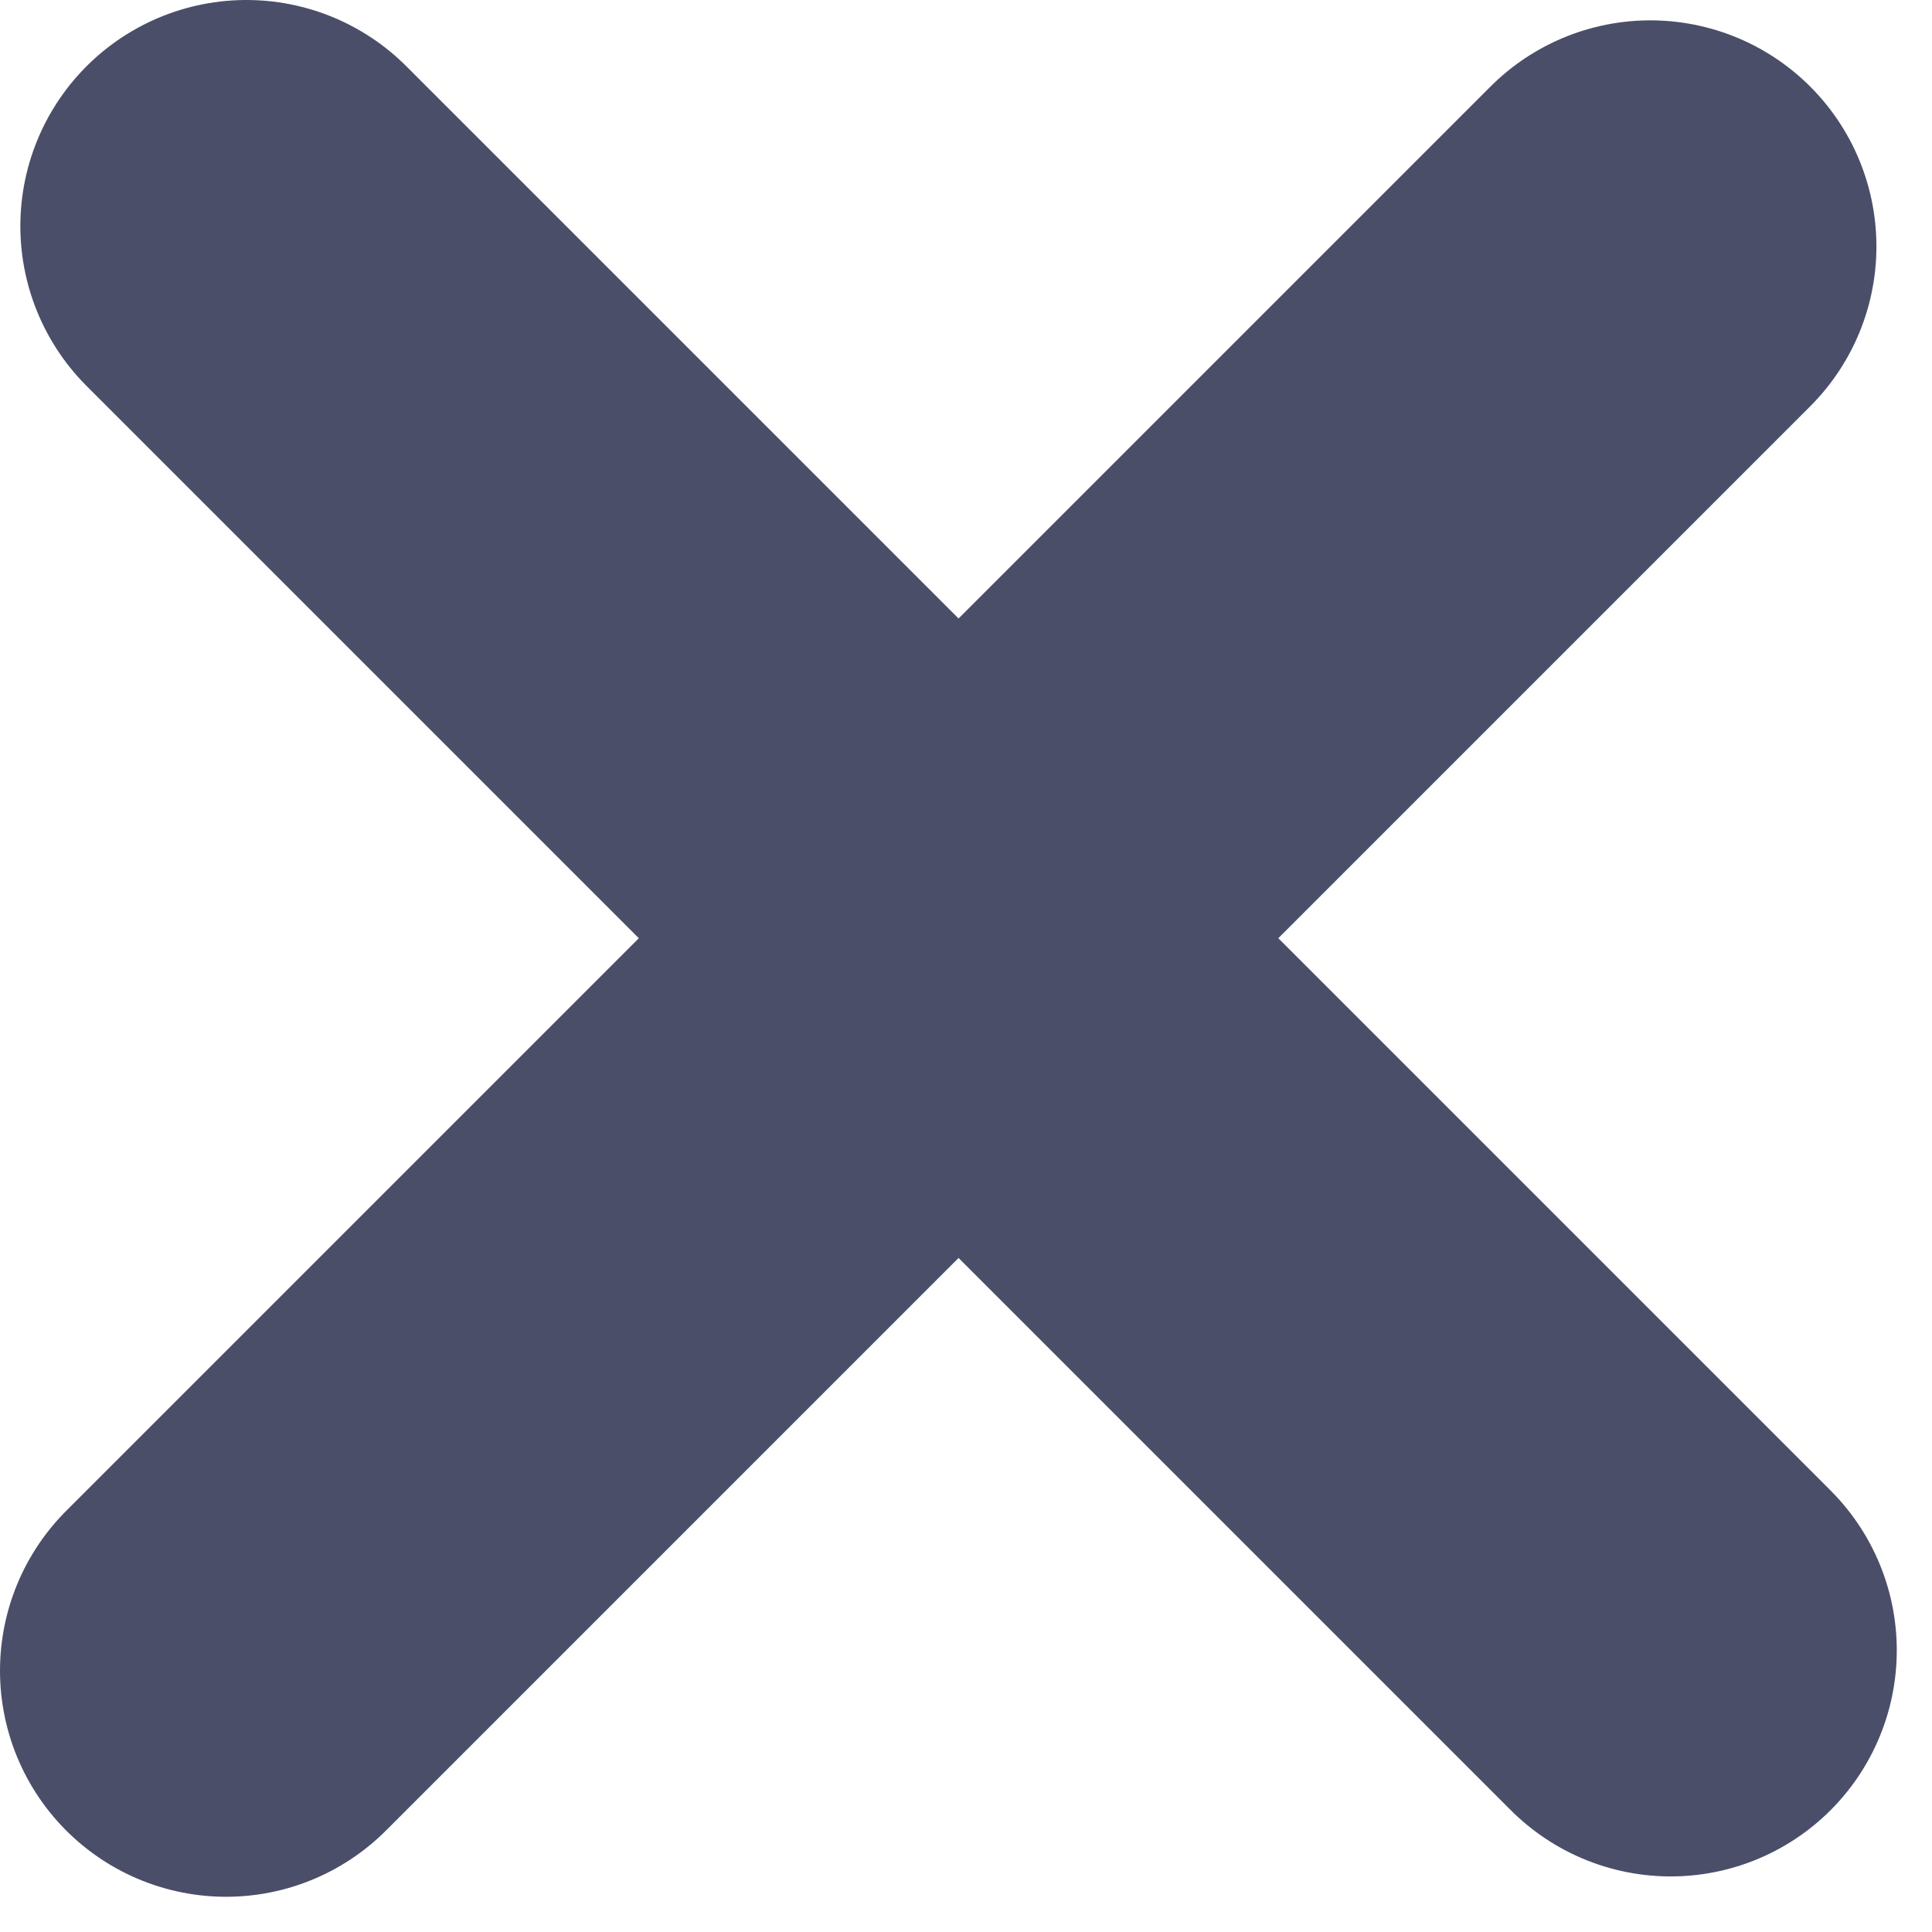 <svg width="47" height="47" viewBox="0 0 47 47" fill="none" xmlns="http://www.w3.org/2000/svg">
<path d="M5.995 5.5L40.643 40.148M5.5 40.643L40.148 5.995" stroke="#4A4E69" stroke-width="11" stroke-linecap="round"/>
</svg>
